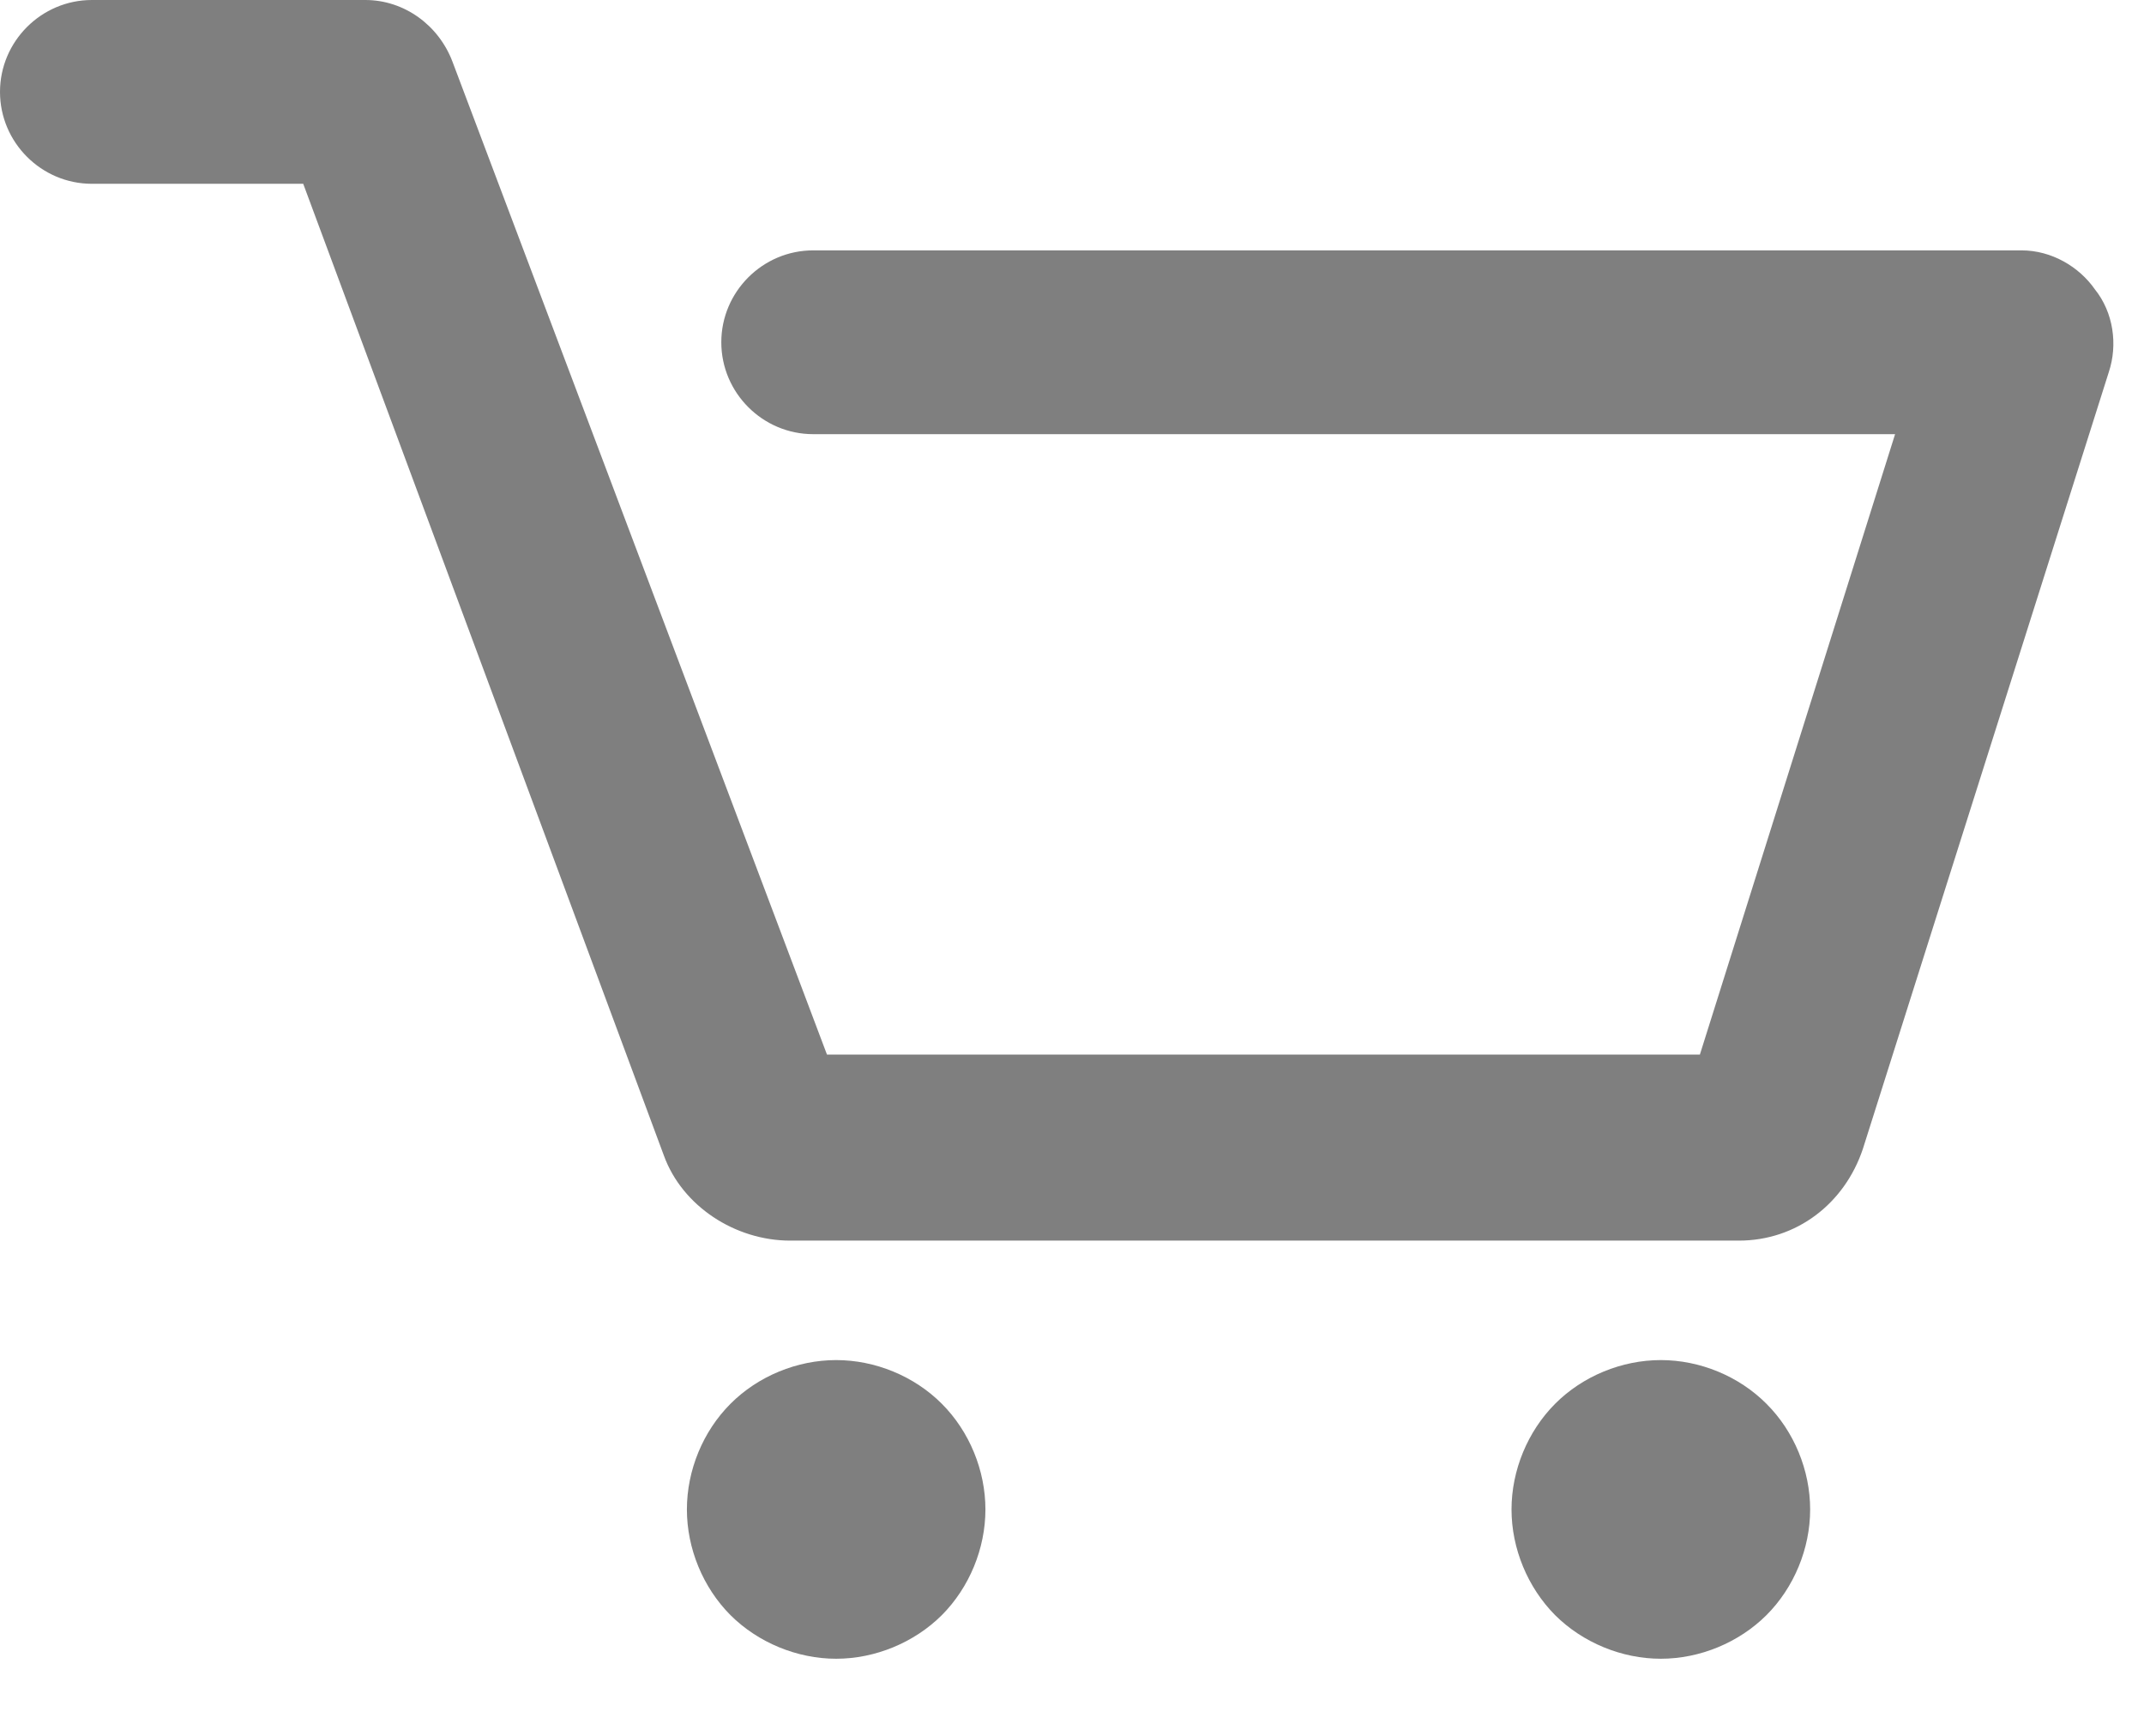 <svg width="21" height="17" viewBox="0 0 21 17" fill="none" xmlns="http://www.w3.org/2000/svg">
<path d="M20.655 3.645L18.247 11.25C18.067 11.79 17.595 12.15 17.032 12.15H7.74C7.2 12.15 6.683 11.812 6.503 11.318L2.97 1.8H0.9C0.405 1.8 0 1.395 0 0.9C0 0.405 0.405 0 0.9 0H3.578C3.96 0 4.298 0.247 4.433 0.607L8.1 10.328H16.65L18.562 4.252H7.965C7.47 4.252 7.065 3.847 7.065 3.352C7.065 2.857 7.47 2.452 7.965 2.452H19.8C20.093 2.452 20.363 2.61 20.52 2.835C20.7 3.06 20.745 3.375 20.655 3.645ZM8.19 13.32C7.808 13.32 7.425 13.477 7.155 13.748C6.885 14.018 6.728 14.4 6.728 14.783C6.728 15.165 6.885 15.547 7.155 15.818C7.425 16.087 7.808 16.245 8.19 16.245C8.572 16.245 8.955 16.087 9.225 15.818C9.495 15.547 9.652 15.165 9.652 14.783C9.652 14.4 9.495 14.018 9.225 13.748C8.955 13.477 8.572 13.32 8.19 13.32ZM16.267 13.32C15.885 13.32 15.502 13.477 15.232 13.748C14.963 14.018 14.805 14.4 14.805 14.783C14.805 15.165 14.963 15.547 15.232 15.818C15.502 16.087 15.885 16.245 16.267 16.245C16.65 16.245 17.032 16.087 17.302 15.818C17.573 15.547 17.73 15.165 17.73 14.783C17.73 14.4 17.573 14.018 17.302 13.748C17.032 13.477 16.65 13.32 16.267 13.32Z" fill="#7F7F7F"/>
</svg>
